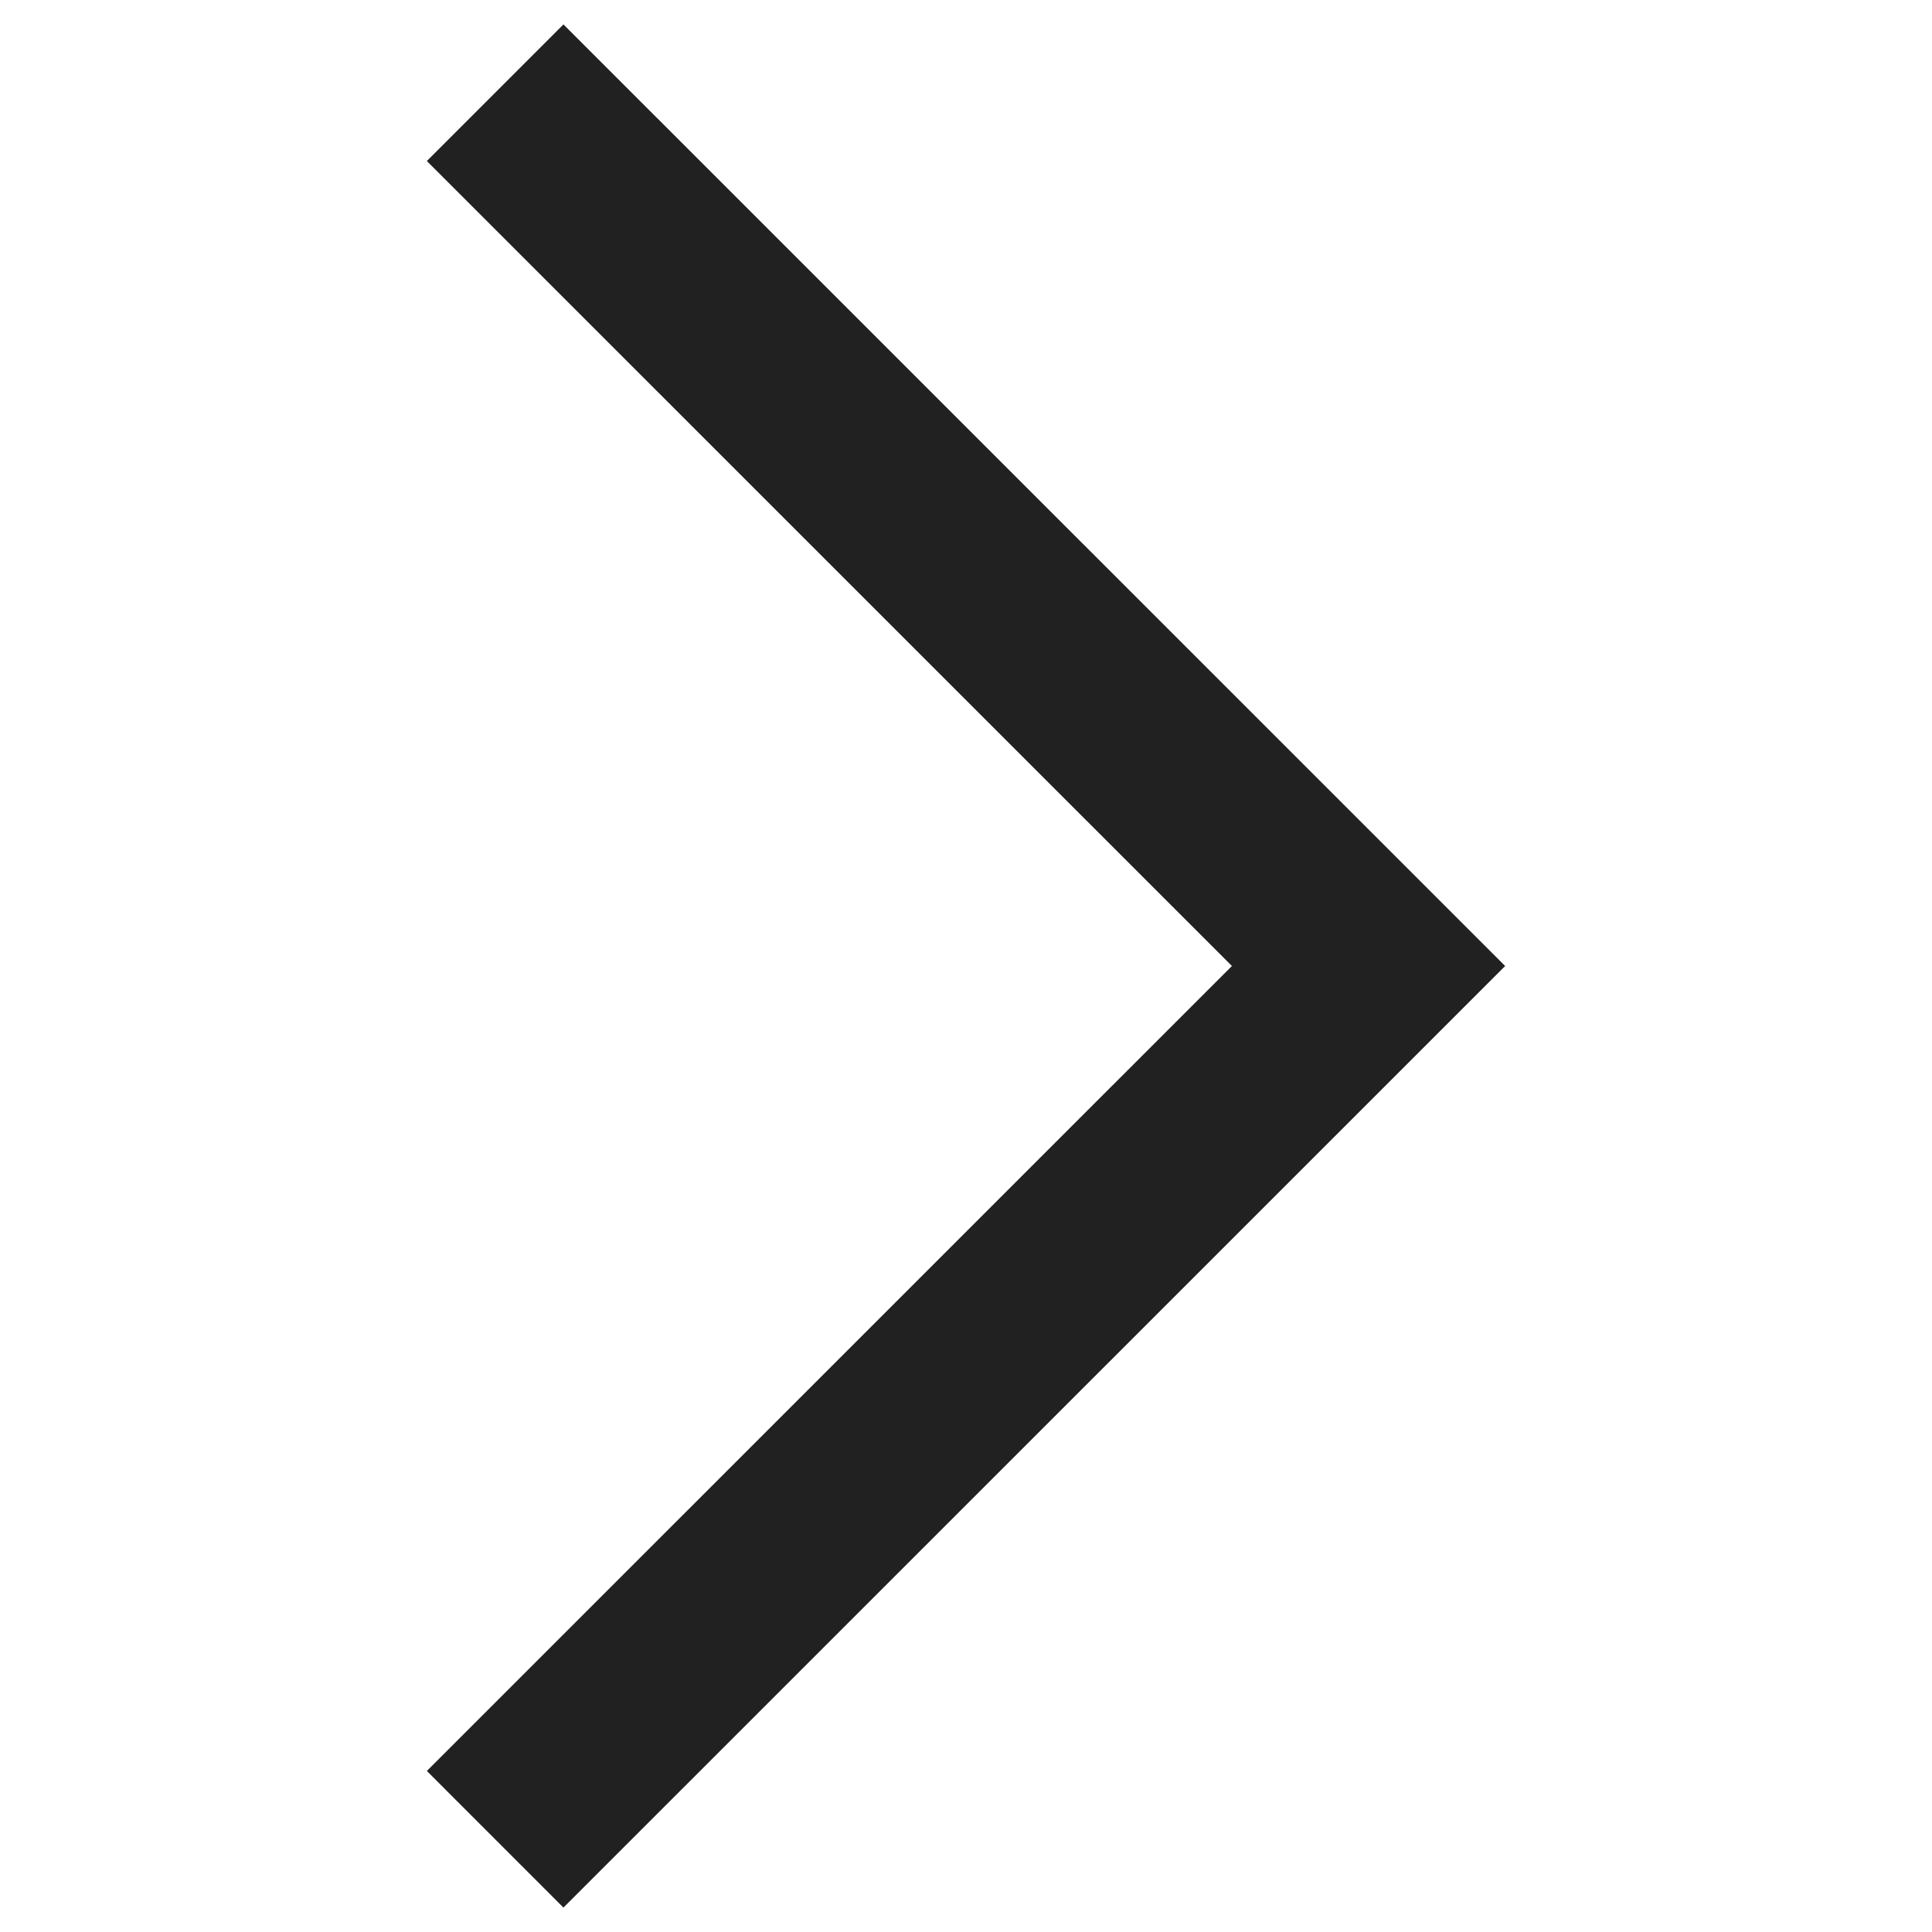 <svg width="20" height="20" viewBox="0 0 20 20" fill="none" xmlns="http://www.w3.org/2000/svg">
<path d="M5.833 1.667L14.167 10L5.833 18.333" stroke="#212121" stroke-width="2" stroke-miterlimit="10" stroke-linecap="square"/>
</svg>
